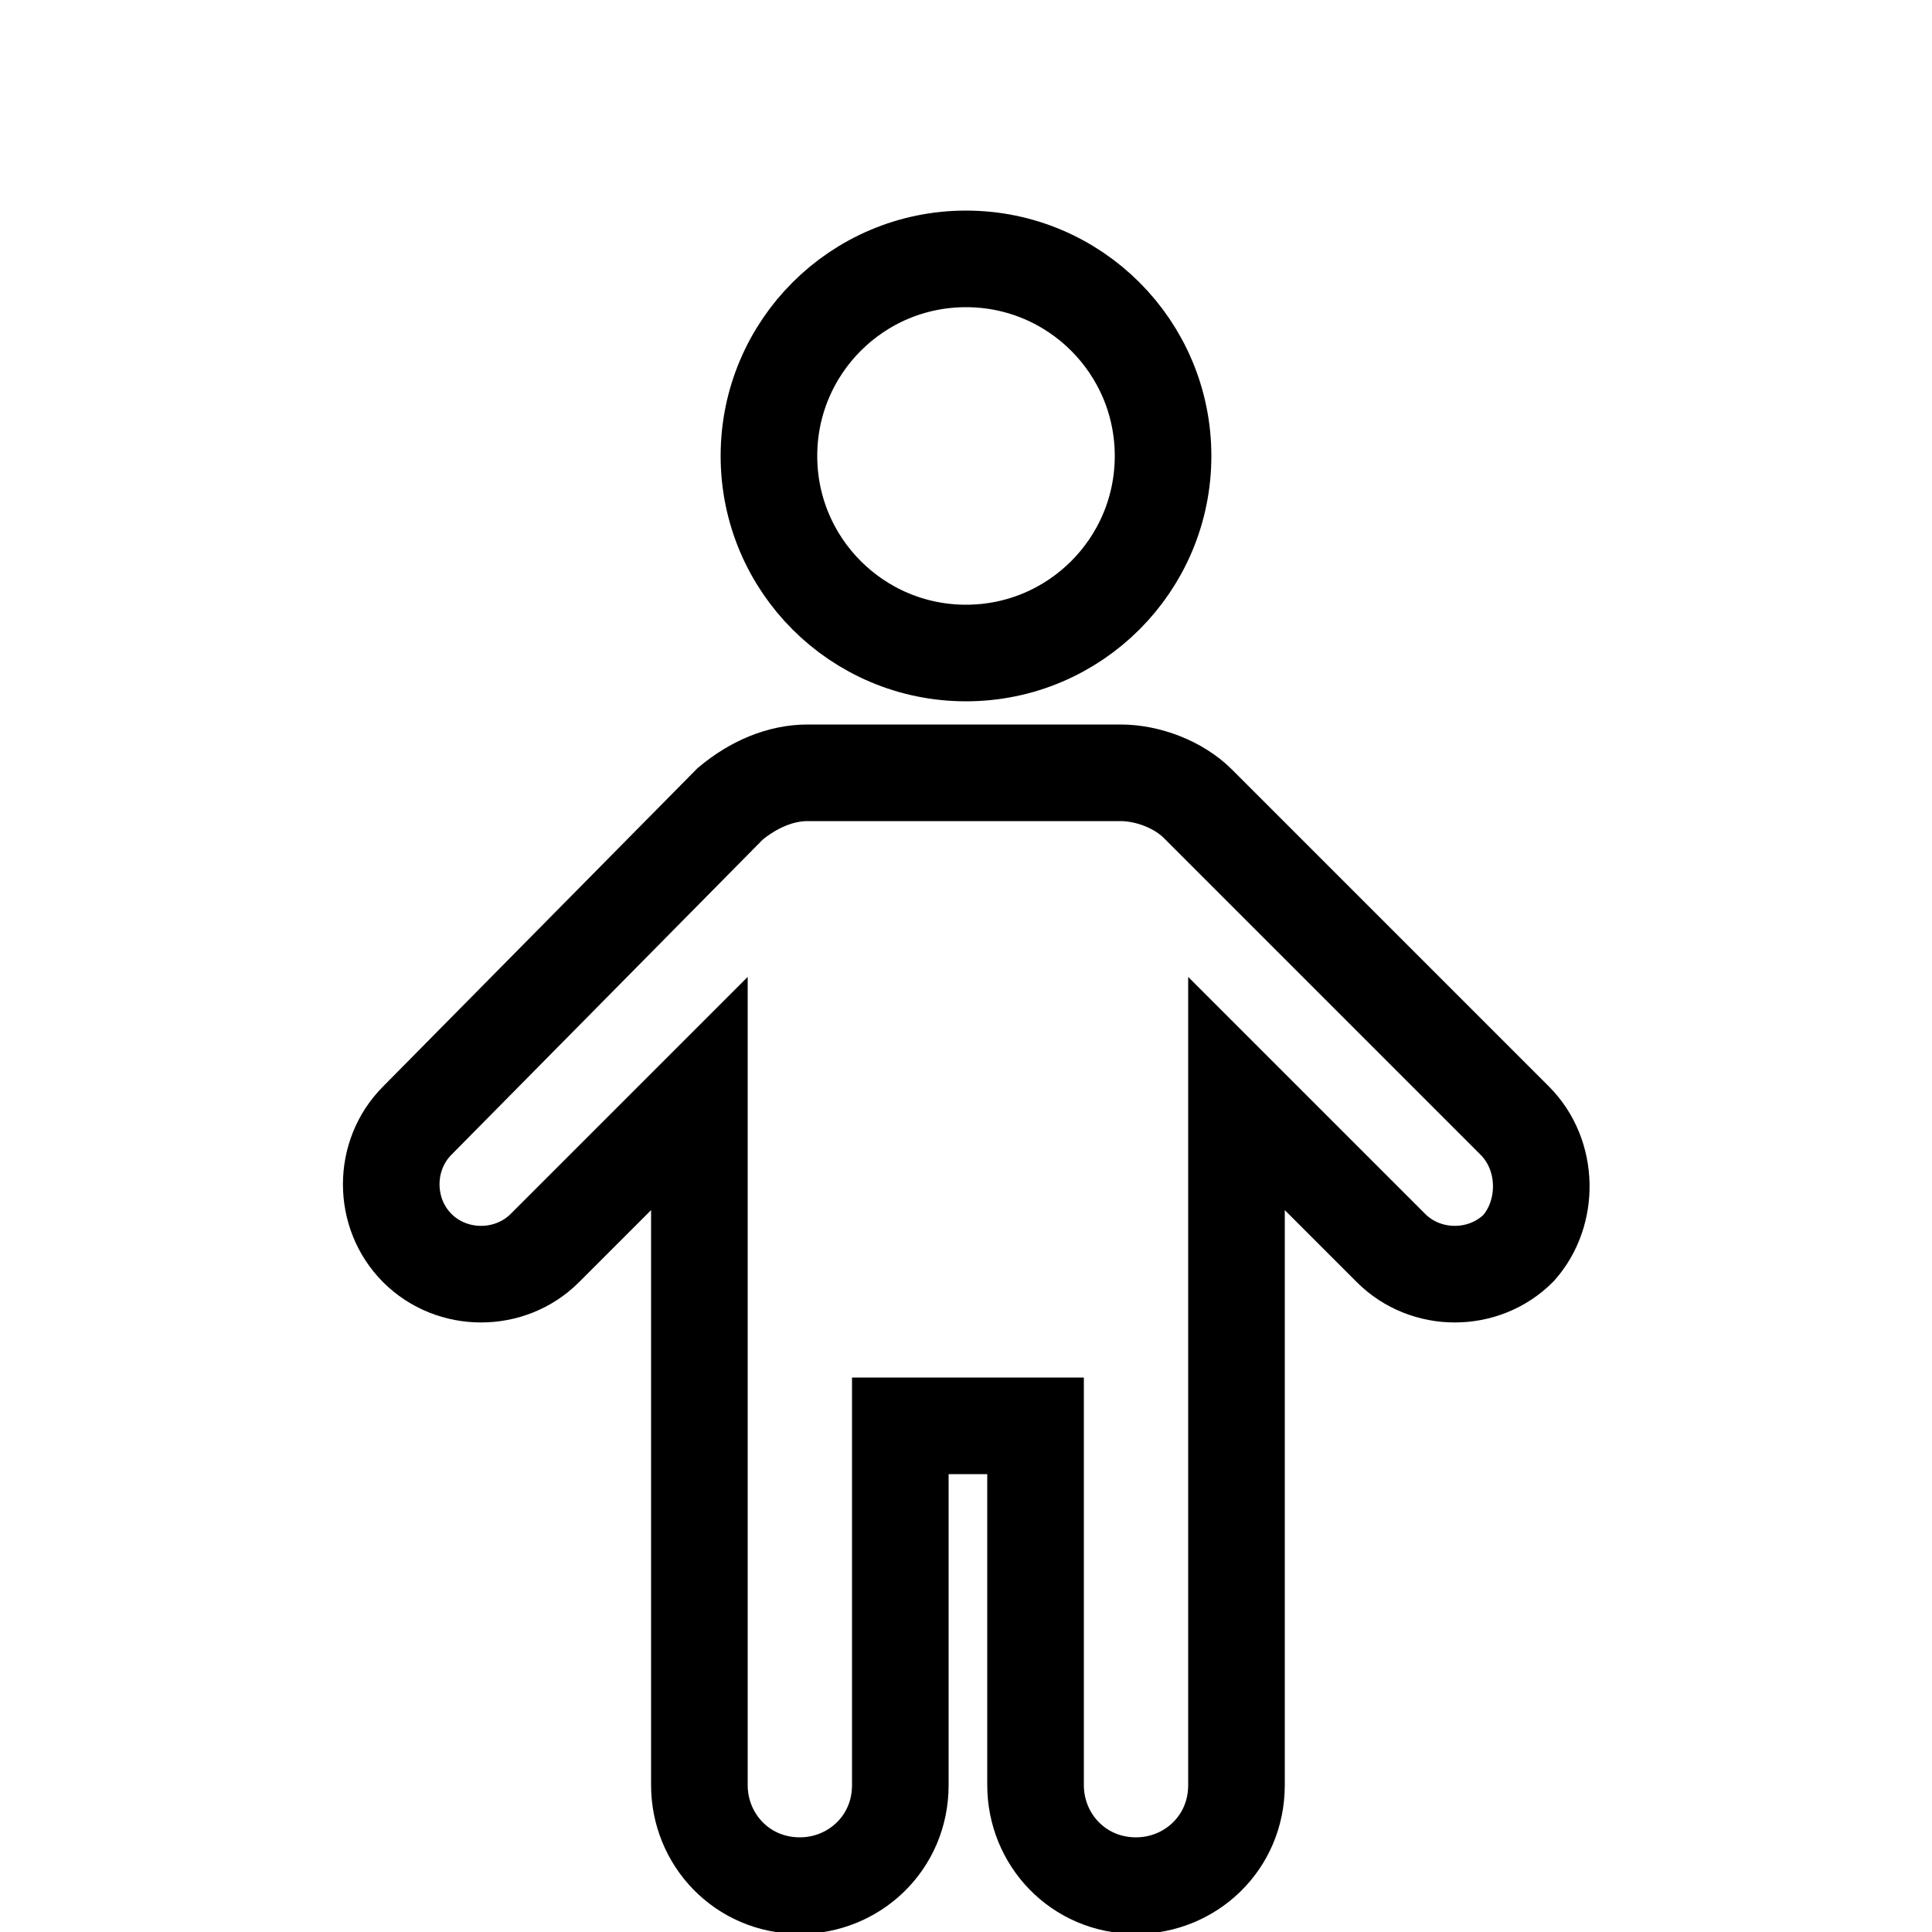 <?xml version="1.0" encoding="utf-8"?>
<!-- Generator: Adobe Illustrator 19.1.0, SVG Export Plug-In . SVG Version: 6.00 Build 0)  -->
<svg version="1.1" id="Layer_1" xmlns="http://www.w3.org/2000/svg" xmlns:xlink="http://www.w3.org/1999/xlink" x="0px" y="0px"
	 viewBox="0 0 50 50" style="enable-background:new 0 0 50 50;" xml:space="preserve">
<g fill="none" stroke="currentColor" stroke-width="2.5" stroke-miterlimit="10">
	<circle cx="25" cy="11.8" r="5.1"/>
	<path d="M39.2,29L31,20.8c-0.5-0.5-1.3-0.8-2-0.8l0,0h-8.1l0,0c-0.7,0-1.4,0.3-2,0.8L10.8,29c-0.9,0.9-0.9,2.4,0,3.3
		c0.9,0.9,2.4,0.9,3.3,0l4-4v17.9c0,1.4,1.1,2.6,2.6,2.6c1.4,0,2.6-1.1,2.6-2.6v-9.3h3.5v9.3c0,1.4,1.1,2.6,2.6,2.6h0
		c1.4,0,2.6-1.1,2.6-2.6V28.3l4,4c0.9,0.9,2.4,0.9,3.3,0C40.1,31.4,40.1,29.9,39.2,29z"/>
</g>
</svg>
